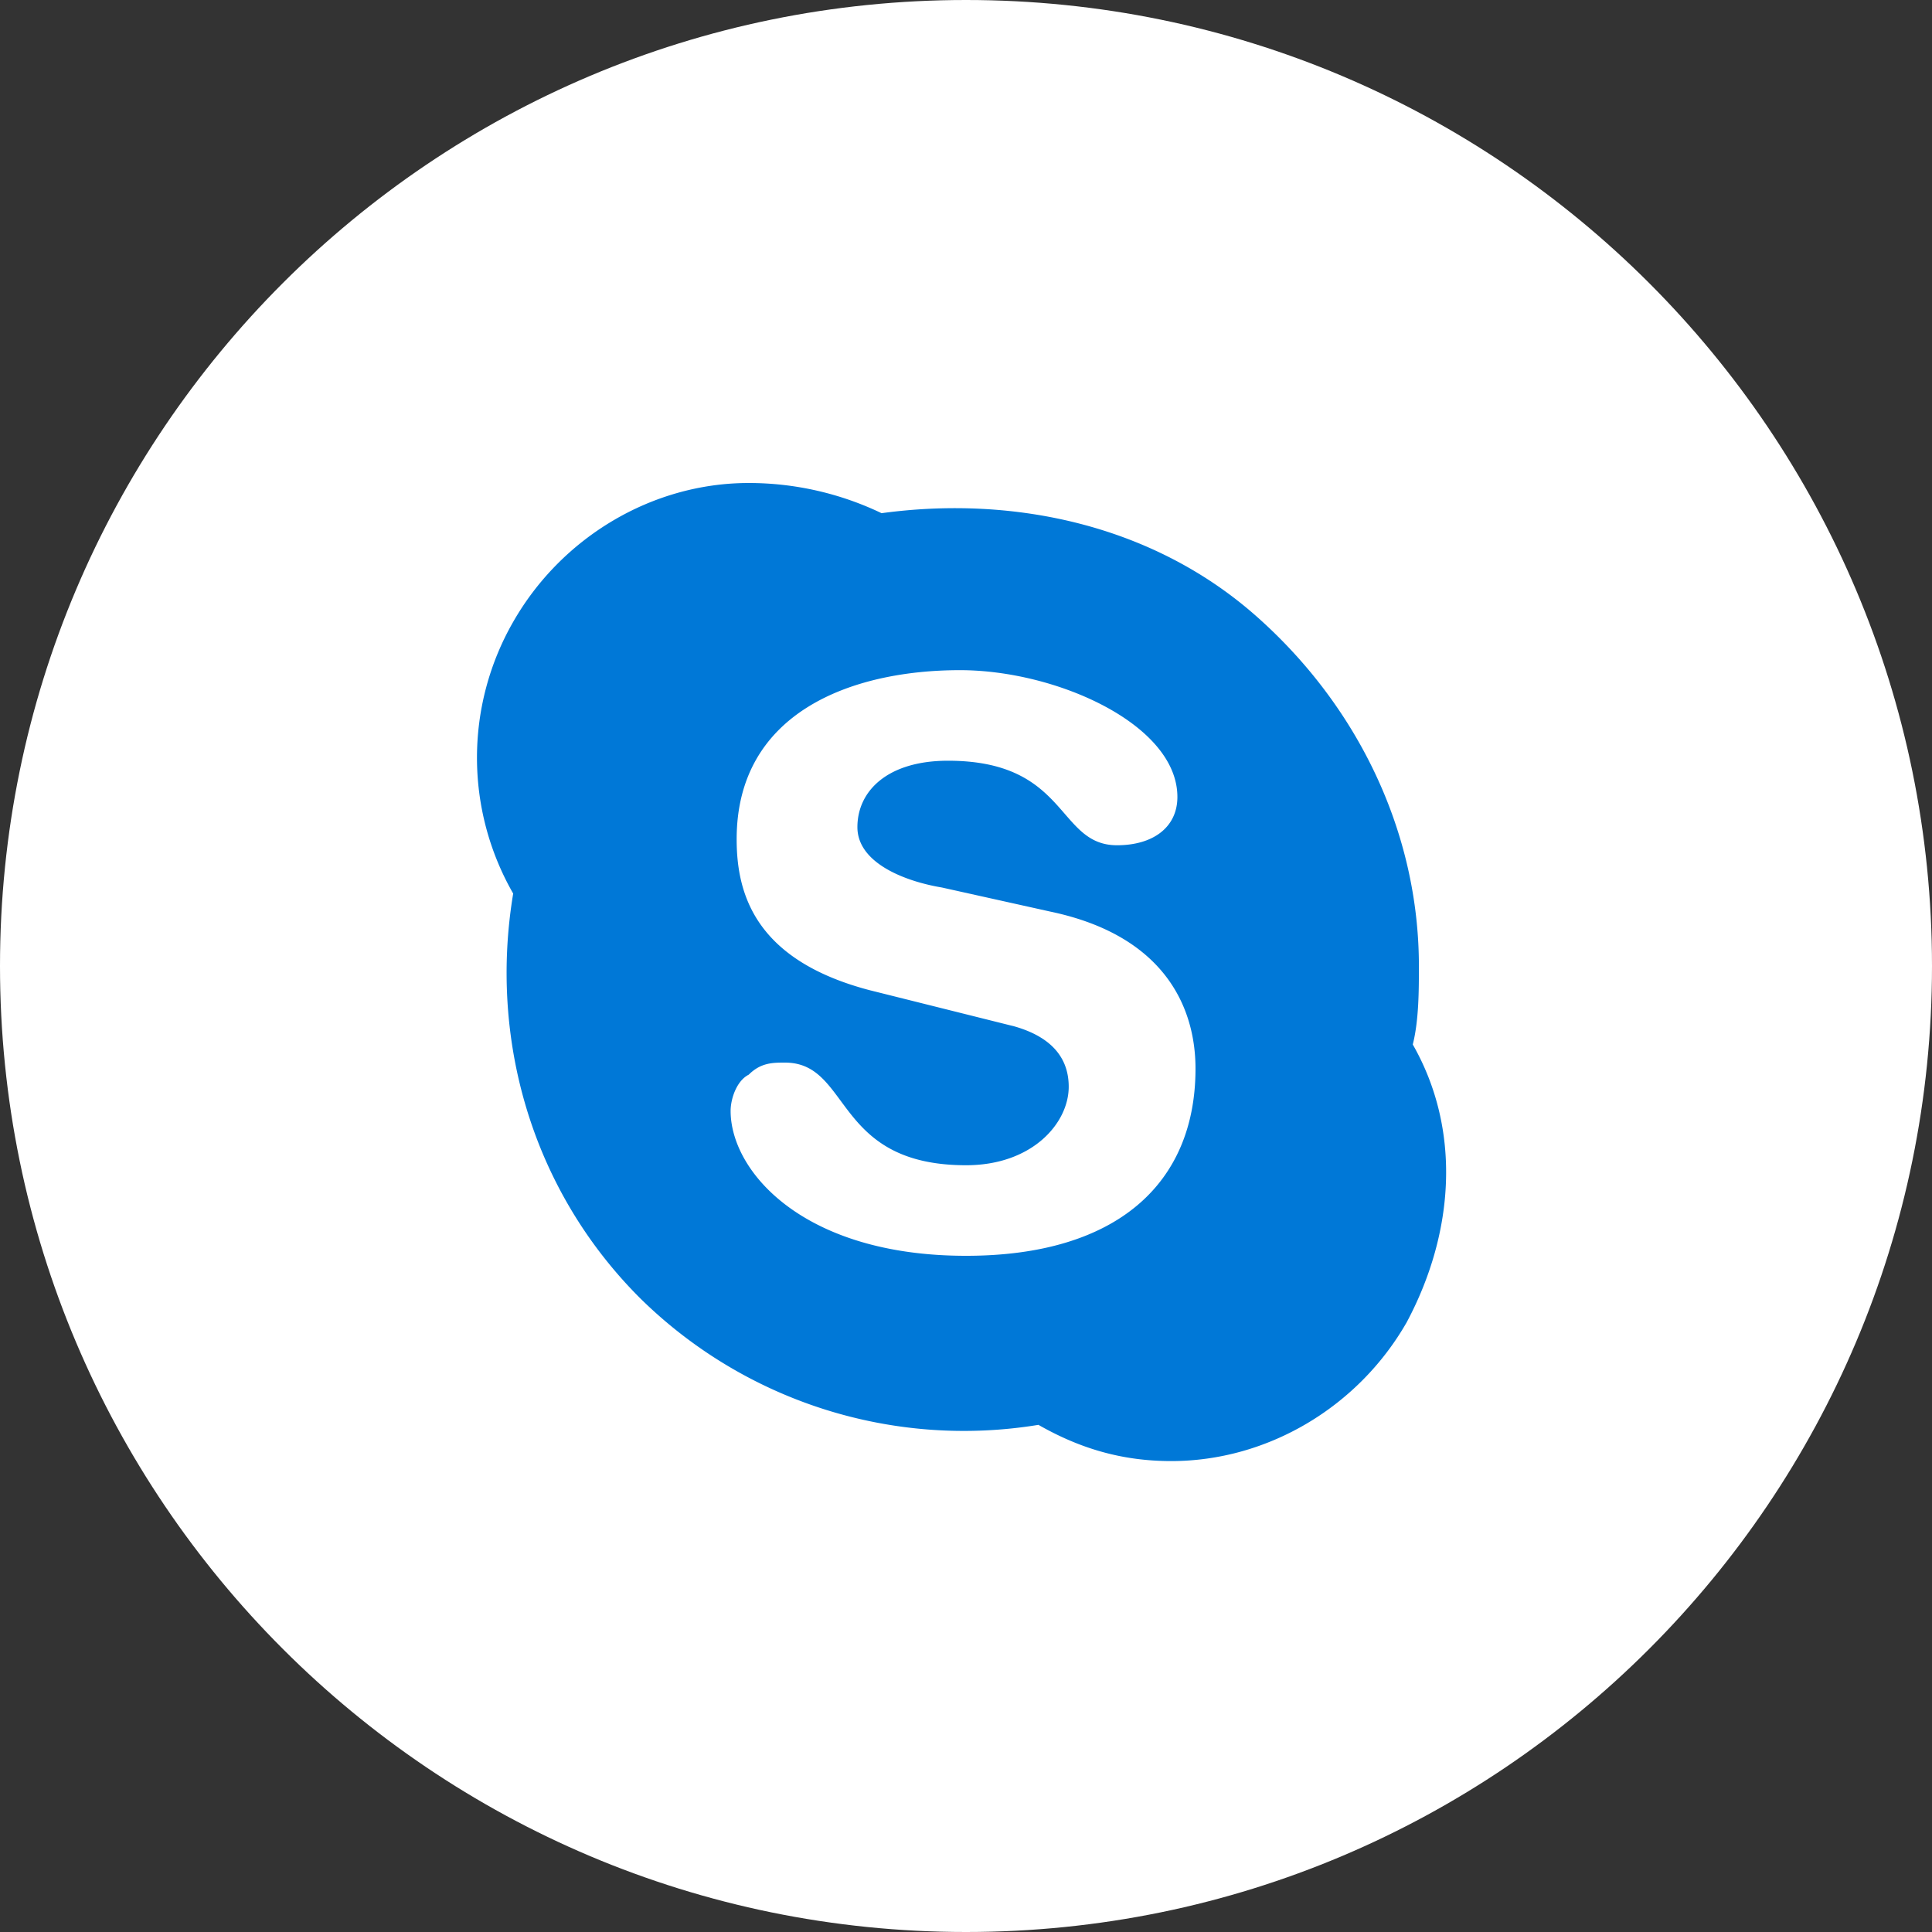 <svg width="24" height="24" fill="none" xmlns="http://www.w3.org/2000/svg"><rect width="100%" height="100%" fill="#333333" stroke="none"/><g clip-path="url(#clip0_724_4061)"><path d="M0 12c0 6.627 5.373 12 12 12s12-5.373 12-12S18.627 0 12 0 0 5.373 0 12z" fill="#fff"/><path d="M12 15.6c-2.024 0-2.924-1.05-2.924-1.8 0-.15.075-.375.225-.45.15-.15.3-.15.45-.15.825 0 .6 1.275 2.25 1.275.825 0 1.275-.525 1.275-.975 0-.3-.15-.6-.675-.75l-1.8-.45c-1.425-.375-1.65-1.2-1.65-1.875 0-1.575 1.425-2.1 2.775-2.1 1.2 0 2.7.675 2.7 1.575 0 .375-.3.6-.75.6-.75 0-.6-1.05-2.1-1.05-.75 0-1.125.375-1.125.825 0 .45.6.675 1.05.75l1.35.3c1.425.3 1.8 1.2 1.8 1.95 0 1.425-.975 2.325-2.85 2.325zm5.55-2.625c.076-.3.076-.675.076-.975 0-1.65-.75-3.225-2.025-4.35-1.275-1.125-3-1.5-4.65-1.275A3.818 3.818 0 009.3 6c-1.2 0-2.325.675-2.925 1.725a3.39 3.39 0 000 3.375c-.3 1.8.225 3.675 1.575 5.025A5.73 5.73 0 0012.9 17.7c.525.3 1.05.45 1.65.45 1.2 0 2.325-.675 2.925-1.725.6-1.125.675-2.4.075-3.45z" fill="#0078D7"/></g><defs><clipPath id="clip0_724_4061"><path fill="#fff" d="M0 0h24v24H0z"/></clipPath></defs></svg>